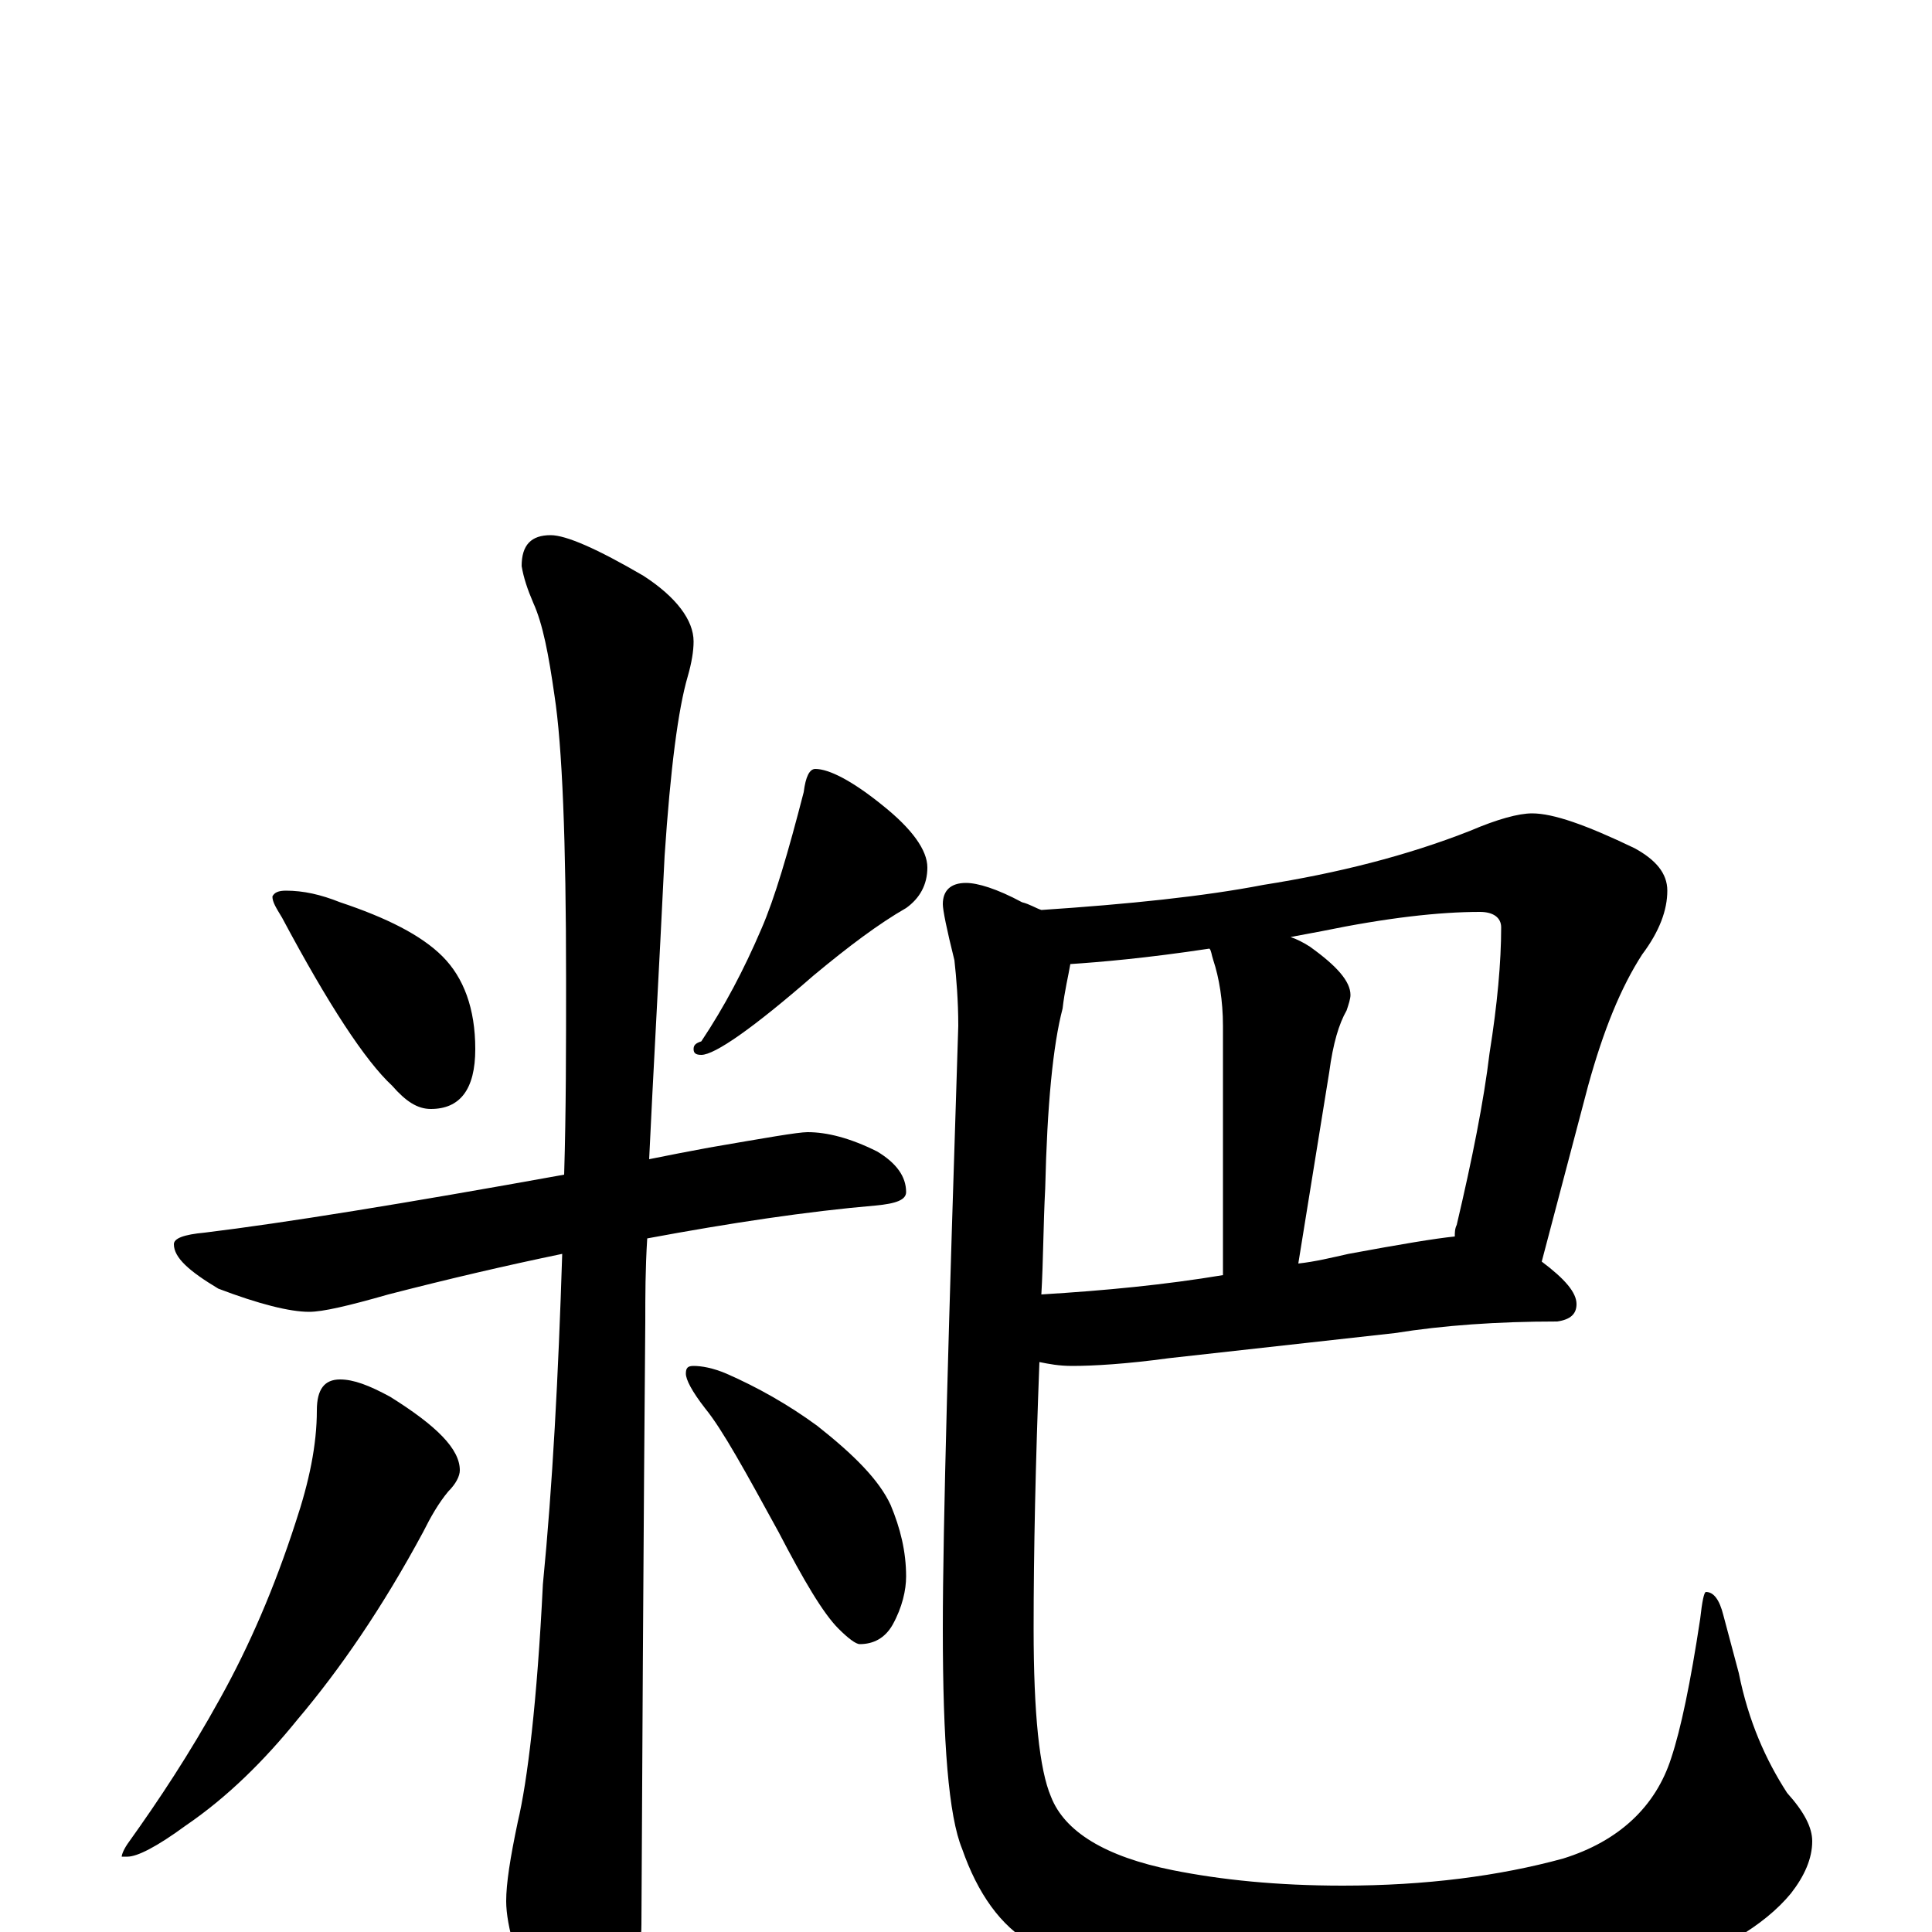 <?xml version="1.0" encoding="utf-8" ?>
<!DOCTYPE svg PUBLIC "-//W3C//DTD SVG 1.1//EN" "http://www.w3.org/Graphics/SVG/1.1/DTD/svg11.dtd">
<svg version="1.1" id="Layer_1" xmlns="http://www.w3.org/2000/svg" xmlns:xlink="http://www.w3.org/1999/xlink" x="0px" y="145px" width="1000px" height="1000px" viewBox="0 0 1000 1000" enable-background="new 0 0 1000 1000" xml:space="preserve">
<g id="Layer_1">
<path id="glyph" transform="matrix(1 0 0 -1 0 1000)" d="M148,539C157,539 166,537 176,533C200,525 218,516 229,505C240,494 246,478 246,457C246,436 238,426 223,426C216,426 210,430 203,438C189,451 170,480 146,525C143,530 141,533 141,536C142,538 144,539 148,539M422,602C429,602 441,596 457,583C472,571 480,560 480,551C480,542 476,535 469,530C455,522 439,510 421,495C390,468 370,454 363,454C360,454 359,455 359,457C359,459 360,460 363,461C375,479 385,498 394,519C401,535 408,559 416,590C417,598 419,602 422,602M418,414C428,414 440,411 454,404C464,398 469,391 469,383C469,379 464,377 453,376C418,373 378,367 335,359C334,343 334,329 334,316C334,314 333,210 332,4C332,-11 327,-28 318,-45C311,-59 304,-66 297,-66C293,-66 287,-58 279,-43C268,-17 262,3 262,16C262,25 264,38 268,57C273,78 278,119 281,180C286,231 289,288 291,351C262,345 232,338 201,330C180,324 167,321 160,321C150,321 134,325 113,333C98,342 90,349 90,356C90,359 95,361 106,362C147,367 209,377 292,392C293,425 293,458 293,493C293,565 291,614 287,640C284,661 281,677 276,688C273,695 271,701 270,707C270,718 275,723 285,723C293,723 309,716 333,702C350,691 359,679 359,668C359,663 358,657 356,650C351,633 347,602 344,557C341,495 338,443 336,400C346,402 356,404 367,406C396,411 413,414 418,414M176,286C183,286 191,283 202,277C226,262 238,250 238,239C238,236 236,232 232,228C227,222 223,215 219,207C198,168 176,136 154,110C137,89 118,70 96,55C81,44 71,39 66,39l-3,0C63,40 64,43 67,47C82,68 98,92 114,121C129,148 142,178 153,212C160,233 164,252 164,270C164,281 168,286 176,286M359,293C363,293 369,292 376,289C392,282 408,273 423,262C442,247 455,234 461,221C466,209 469,197 469,184C469,177 467,168 462,159C458,152 452,149 445,149C443,149 439,152 434,157C426,165 416,182 403,207C386,238 374,260 365,271C358,280 355,286 355,289C355,292 356,293 359,293M793,579C804,579 821,573 846,561C857,555 863,548 863,539C863,529 859,518 850,506C839,489 830,467 822,438l-24,-91C810,338 816,331 816,325C816,320 813,317 806,316C775,316 747,314 722,310l-117,-13C583,294 566,293 555,293C548,293 543,294 538,295C536,243 535,197 535,157C535,113 538,84 544,70C551,52 572,39 607,32C632,27 661,24 695,24C738,24 776,29 809,38C838,47 857,65 865,90C870,105 875,129 880,162C881,171 882,176 883,176C887,176 890,172 892,164l8,-30C905,109 914,89 925,72C934,62 938,54 938,47C938,38 934,29 927,20C913,3 889,-11 854,-23C814,-38 771,-46 726,-46C683,-46 641,-42 599,-34C571,-27 549,-17 534,-6C518,3 506,20 498,43C491,60 488,98 488,157C488,210 491,314 496,469C496,482 495,494 494,503C490,519 488,529 488,532C488,539 492,543 500,543C506,543 516,540 529,533C533,532 536,530 539,529C584,532 623,536 654,542C692,548 728,557 761,570C775,576 786,579 793,579M554,501C553,495 551,487 550,478C545,459 542,428 541,385C540,366 540,347 539,330C572,332 603,335 633,340l0,129C633,482 631,494 628,503C627,506 627,508 626,509C593,504 569,502 554,501M672,346C681,347 689,349 698,351C725,356 743,359 753,360C753,362 753,364 754,366C762,400 768,430 771,455C775,480 777,502 777,520C777,525 773,528 766,528C745,528 718,525 684,518C679,517 673,516 668,515C671,514 675,512 678,510C692,500 699,492 699,485C699,483 698,480 697,477C693,470 690,460 688,445z"/>
</g>
</svg>
